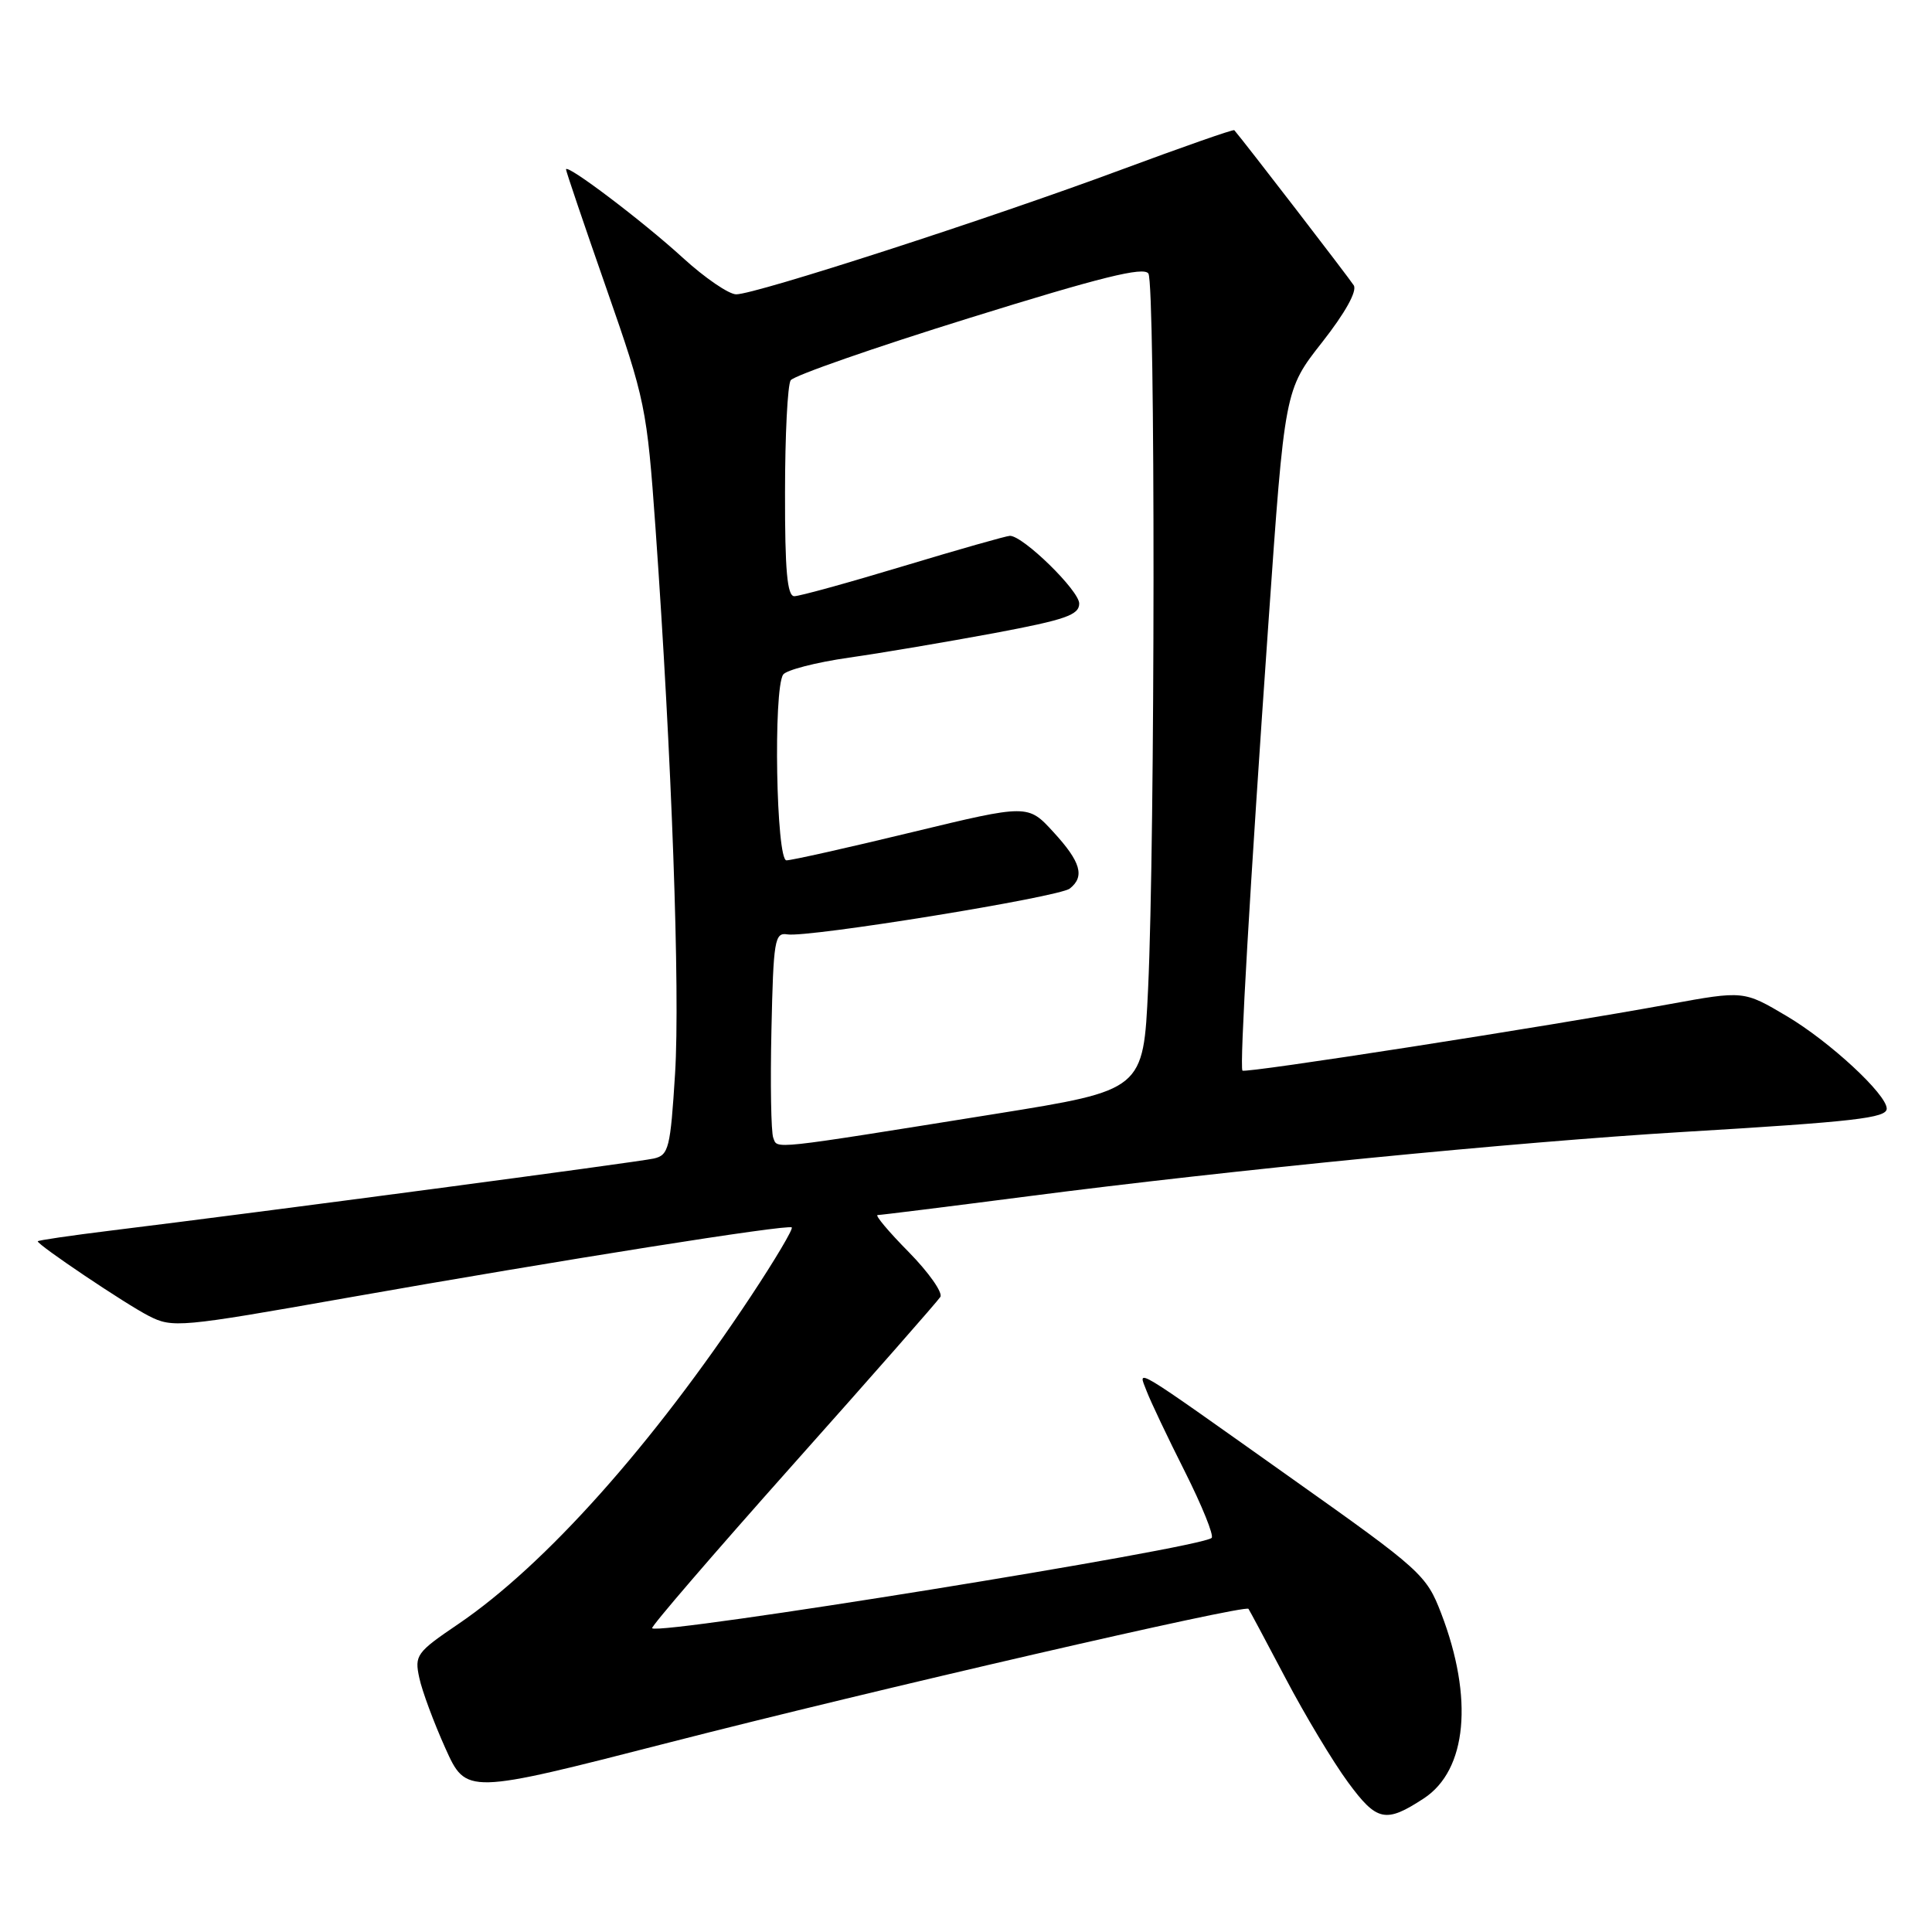 <?xml version="1.0" encoding="UTF-8" standalone="no"?>
<!DOCTYPE svg PUBLIC "-//W3C//DTD SVG 1.1//EN" "http://www.w3.org/Graphics/SVG/1.1/DTD/svg11.dtd" >
<svg xmlns="http://www.w3.org/2000/svg" xmlns:xlink="http://www.w3.org/1999/xlink" version="1.1" viewBox="0 0 256 256">
 <g >
 <path fill="currentColor"
d=" M 188.66 238.30 C 194.39 234.55 195.28 225.02 190.96 213.77 C 189.01 208.69 188.31 208.05 171.30 196.00 C 149.45 180.50 150.79 181.31 151.94 184.34 C 152.45 185.68 154.72 190.47 157.00 194.99 C 159.27 199.51 160.87 203.46 160.55 203.78 C 159.22 205.12 87.38 216.71 86.41 215.75 C 86.22 215.56 94.59 205.84 105.01 194.14 C 115.43 182.45 124.24 172.42 124.60 171.85 C 124.95 171.28 123.06 168.60 120.41 165.90 C 117.75 163.21 115.90 161.00 116.29 161.00 C 116.69 161.00 125.67 159.88 136.26 158.51 C 162.93 155.05 200.98 151.31 223.00 149.99 C 245.79 148.63 250.00 148.14 250.00 146.90 C 250.00 145.01 242.44 138.01 236.77 134.65 C 231.05 131.26 231.05 131.26 221.18 133.06 C 205.07 136.01 164.92 142.26 164.63 141.86 C 164.24 141.33 165.61 117.70 168.07 82.58 C 170.23 51.66 170.23 51.66 175.19 45.35 C 178.25 41.45 179.85 38.57 179.38 37.81 C 178.81 36.89 164.88 18.79 163.55 17.25 C 163.43 17.11 156.65 19.49 148.48 22.52 C 131.21 28.94 100.12 39.00 97.55 39.00 C 96.58 39.00 93.40 36.83 90.49 34.17 C 85.20 29.33 75.00 21.61 75.00 22.45 C 75.00 22.69 77.40 29.78 80.34 38.19 C 85.52 53.03 85.72 54.01 86.86 70.00 C 89.01 100.26 90.13 131.38 89.45 142.26 C 88.83 152.16 88.61 153.06 86.64 153.51 C 84.59 153.98 35.10 160.55 14.75 163.05 C 9.39 163.71 5.00 164.35 5.00 164.48 C 5.00 164.97 16.67 172.82 19.74 174.38 C 22.85 175.97 23.88 175.88 45.74 172.01 C 74.47 166.94 104.38 162.20 104.91 162.64 C 105.13 162.83 102.70 166.92 99.51 171.74 C 86.48 191.42 72.25 207.36 60.73 215.19 C 55.18 218.95 54.91 219.33 55.56 222.33 C 55.93 224.07 57.49 228.26 59.01 231.64 C 61.78 237.79 61.78 237.79 88.64 230.90 C 115.71 223.95 164.99 212.58 165.43 213.18 C 165.56 213.36 167.77 217.49 170.34 222.37 C 172.91 227.26 176.63 233.46 178.62 236.16 C 182.44 241.36 183.60 241.61 188.66 238.30 Z  M 102.46 150.76 C 102.17 150.01 102.06 143.57 102.22 136.45 C 102.48 124.57 102.65 123.53 104.32 123.81 C 107.04 124.27 140.31 118.88 141.75 117.74 C 143.77 116.15 143.22 114.21 139.60 110.27 C 136.21 106.56 136.21 106.56 120.81 110.28 C 112.35 112.33 104.88 114.00 104.21 114.00 C 102.85 114.00 102.45 91.38 103.77 89.39 C 104.17 88.79 108.10 87.77 112.50 87.14 C 116.90 86.51 125.56 85.04 131.75 83.89 C 141.18 82.12 143.00 81.49 143.00 79.97 C 143.00 78.26 135.58 71.00 133.82 71.00 C 133.38 71.00 127.04 72.80 119.75 75.00 C 112.46 77.20 105.94 79.00 105.25 79.00 C 104.31 79.00 104.00 75.59 104.02 65.25 C 104.02 57.69 104.36 51.00 104.77 50.39 C 105.17 49.78 115.82 46.06 128.44 42.14 C 145.85 36.72 151.57 35.30 152.17 36.25 C 153.10 37.70 153.06 111.09 152.13 130.98 C 151.50 144.45 151.50 144.45 132.00 147.58 C 101.66 152.44 103.05 152.29 102.46 150.76 Z "/>
</g>
</svg>